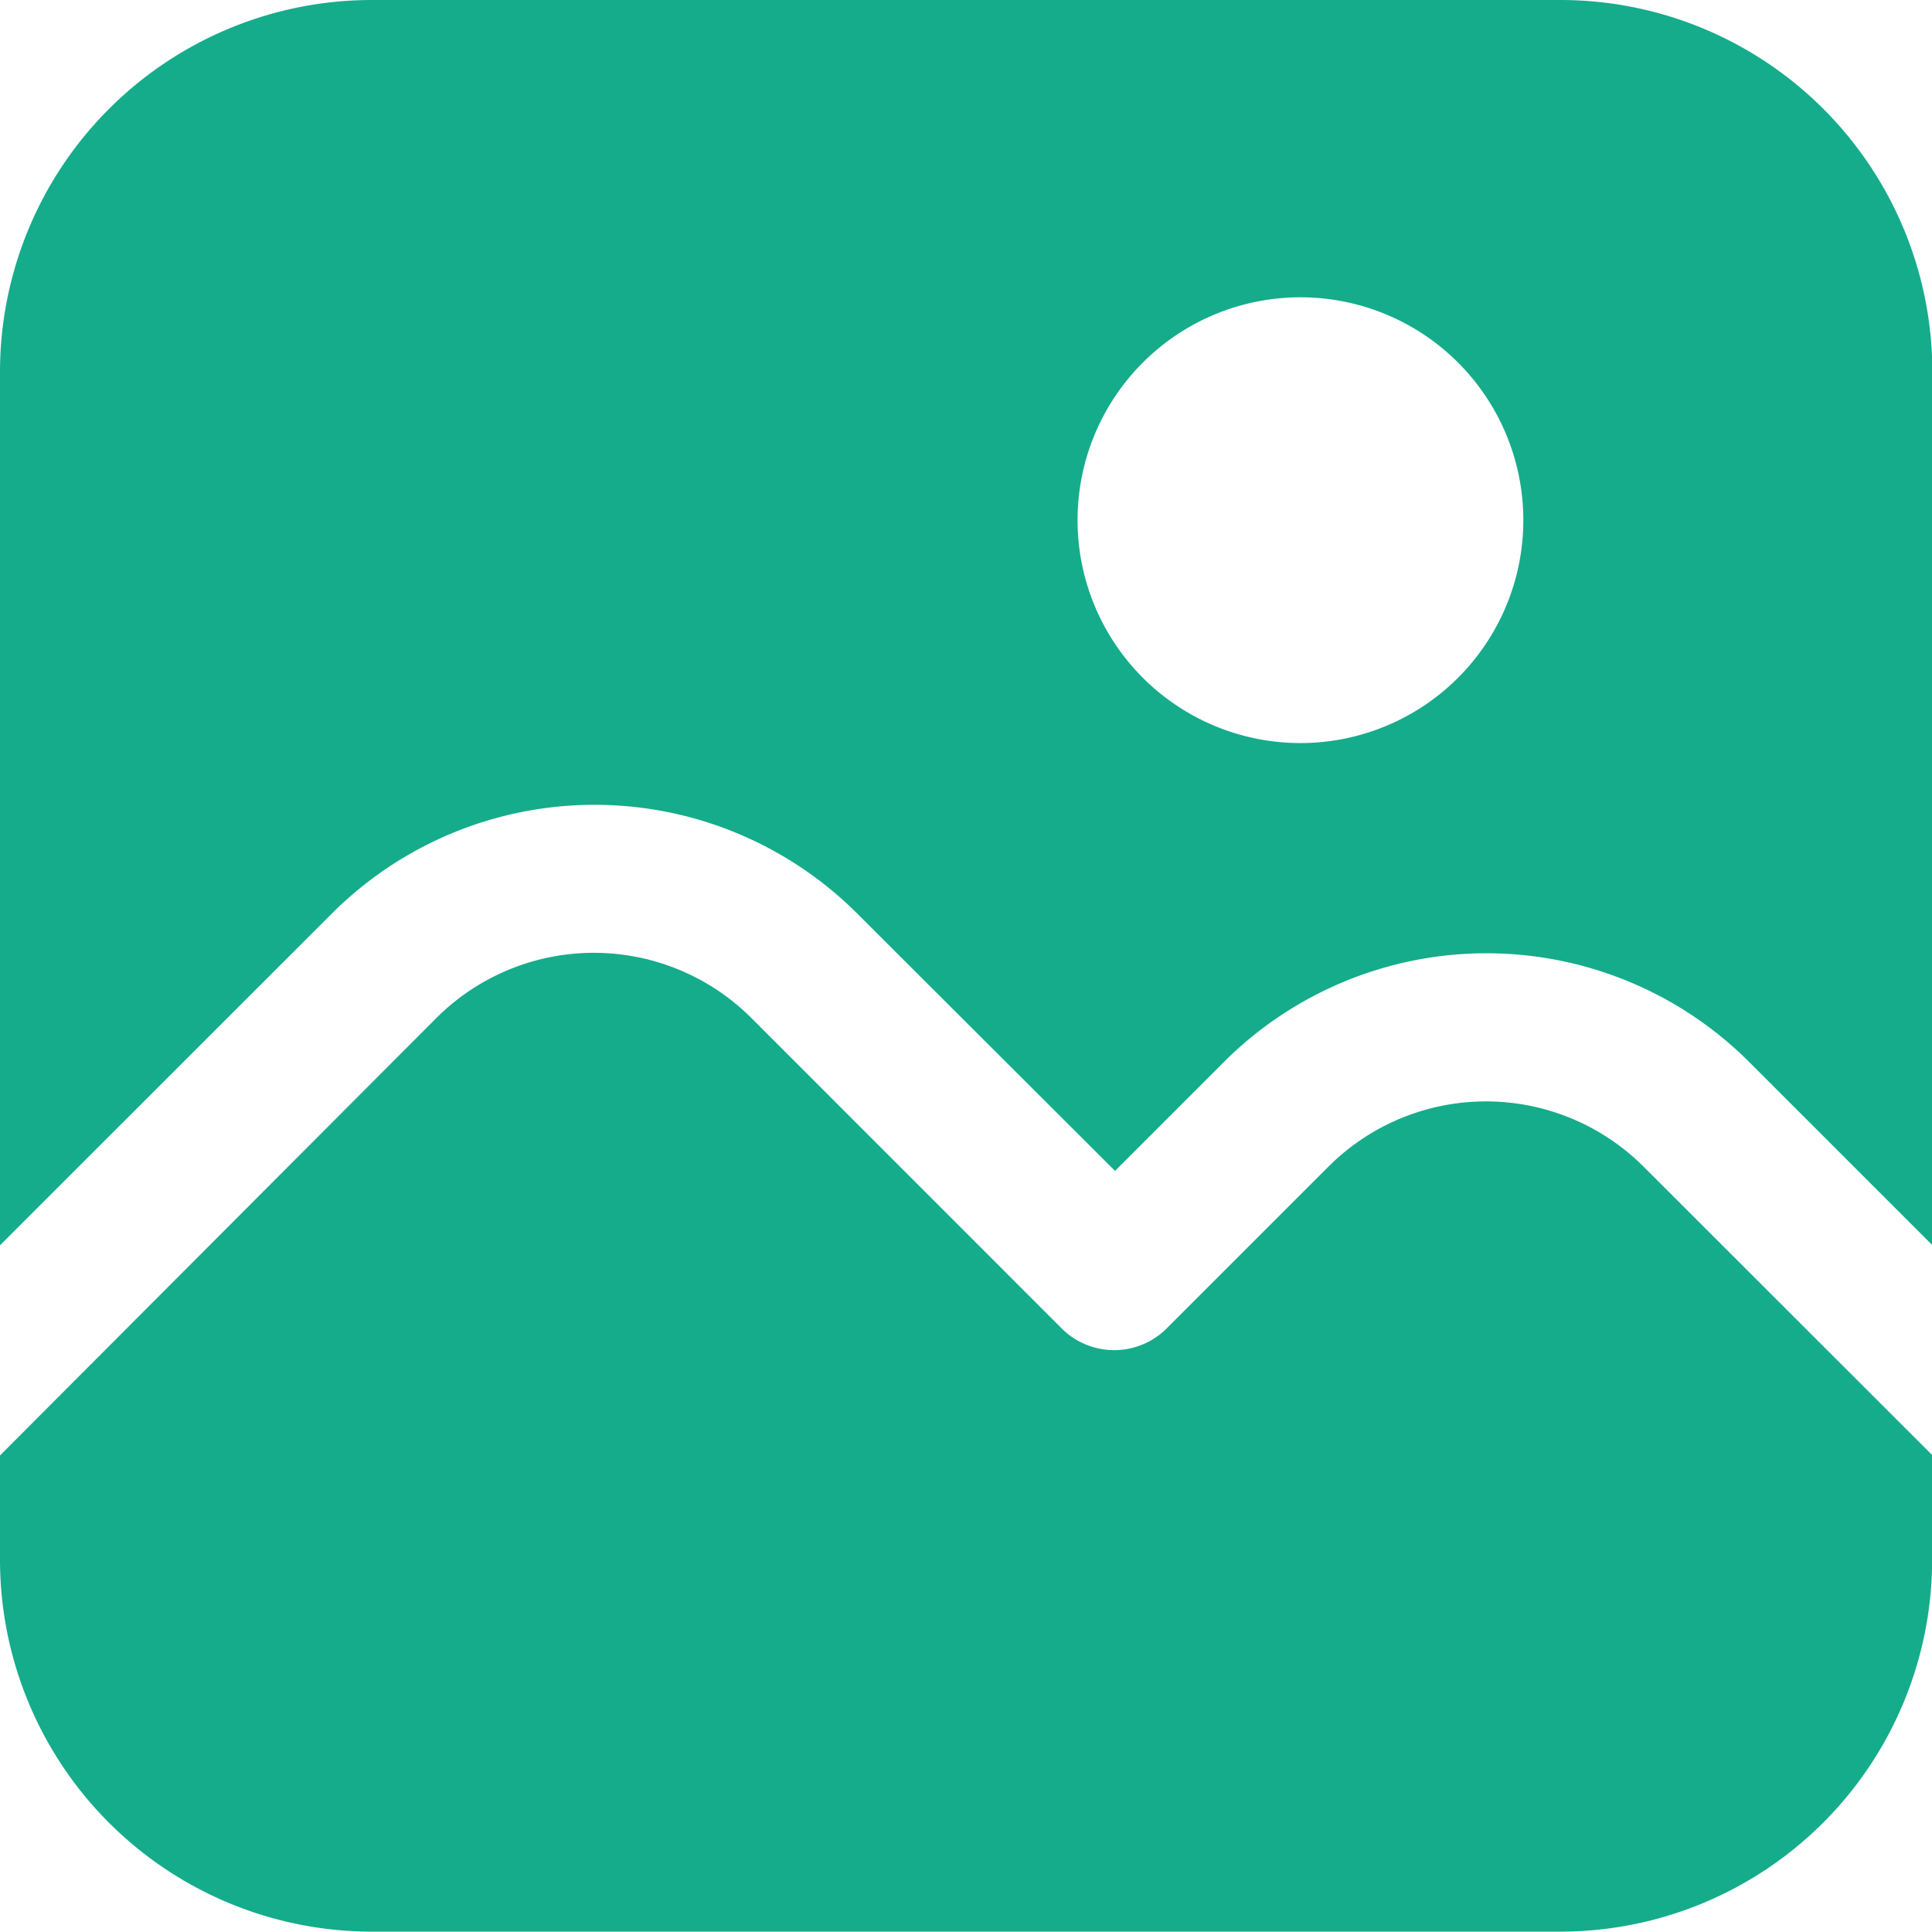 <svg xmlns="http://www.w3.org/2000/svg" width="15.941" height="15.941" viewBox="0 0 15.941 15.941">
  <g id="svgexport-7_-_2022-12-08T104112.134" data-name="svgexport-7 - 2022-12-08T104112.134" transform="translate(-3 -3)">
    <path id="Path_25474" data-name="Path 25474" d="M15.876,3H6.066A3.069,3.069,0,0,0,3,6.066v7.209l2.74-2.739a3.066,3.066,0,0,1,4.331,0L12.2,12.661l.9-.9a3.066,3.066,0,0,1,4.331,0l1.513,1.513V6.066A3.069,3.069,0,0,0,15.876,3ZM13.73,9.131a1.839,1.839,0,1,1,1.839-1.839A1.839,1.839,0,0,1,13.73,9.131Z" transform="translate(0)" fill="#15ac8b"/>
    <path id="Path_25475" data-name="Path 25475" d="M16.561,17.588a1.839,1.839,0,0,0-2.6,0l-1.337,1.337a.613.613,0,0,1-.862,0L9.2,16.362a1.839,1.839,0,0,0-2.6,0L3,19.971v.867A3.069,3.069,0,0,0,6.066,23.9h9.81a3.069,3.069,0,0,0,3.066-3.066v-.867Z" transform="translate(0 -4.962)" fill="#15ac8b"/>
  </g>
</svg>
